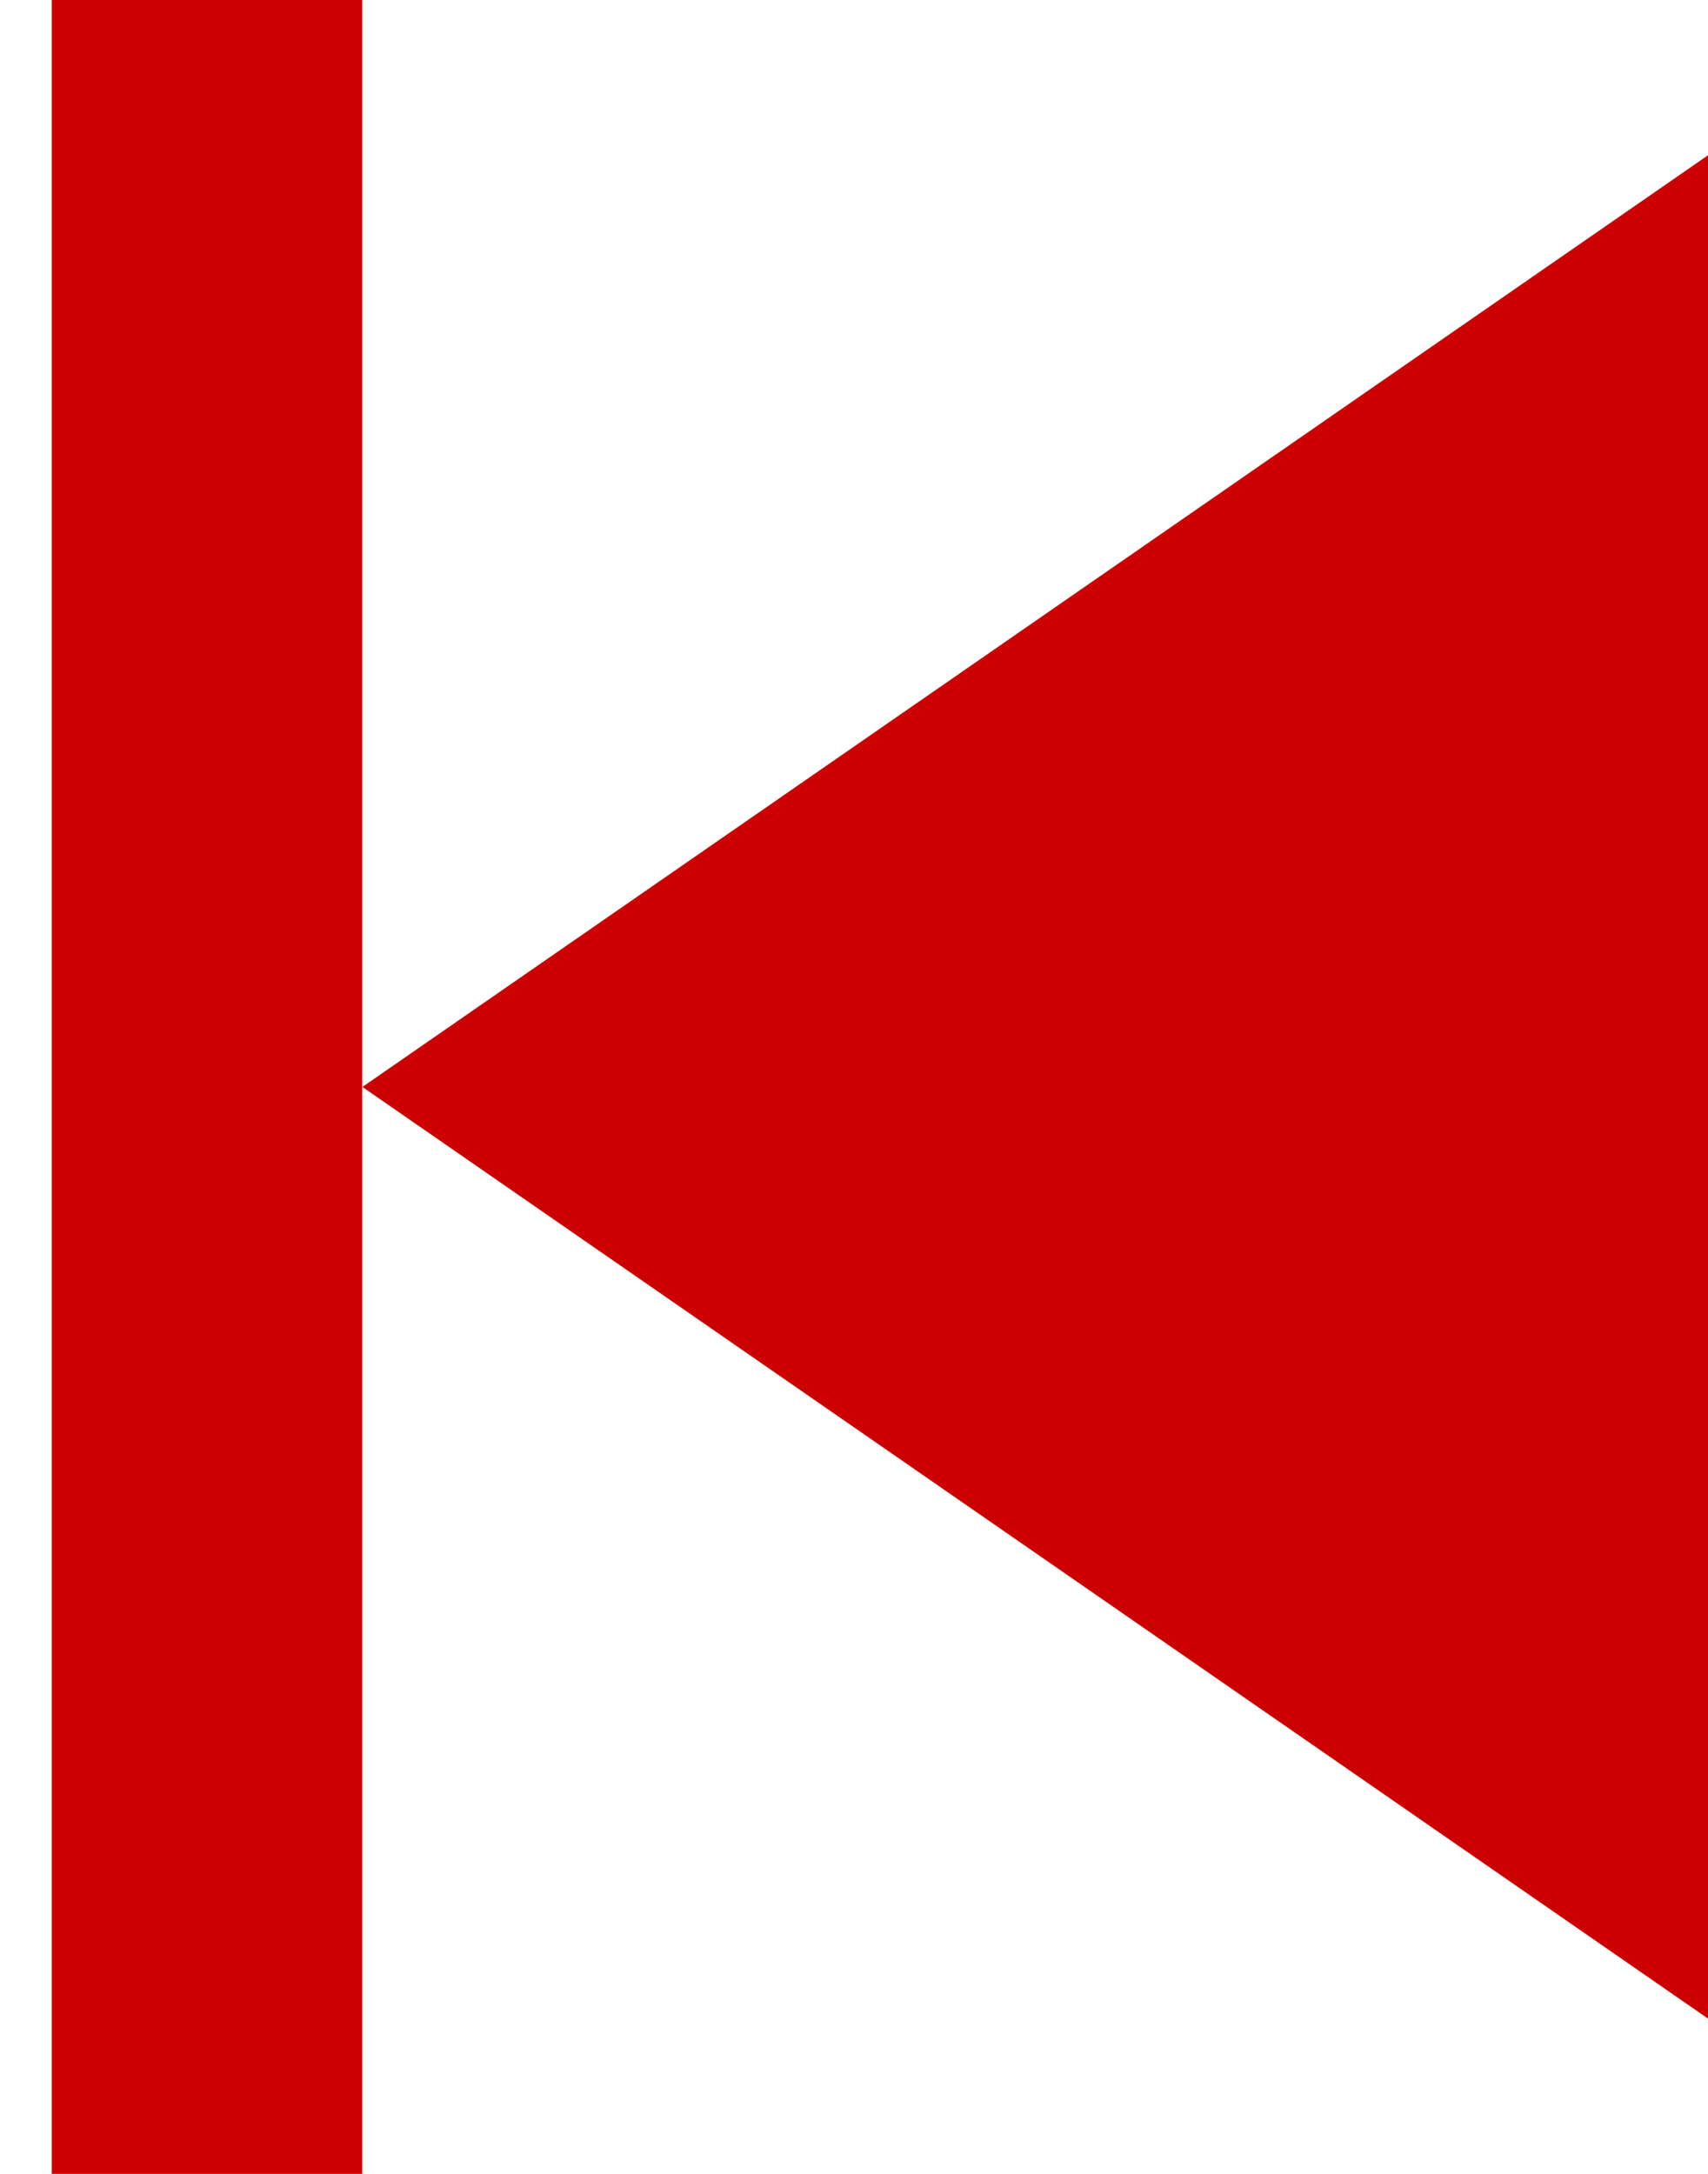 <?xml version="1.0" encoding="UTF-8"?>
<svg width="11px" height="14px" viewBox="0 0 11 14" version="1.1" xmlns="http://www.w3.org/2000/svg" xmlns:xlink="http://www.w3.org/1999/xlink">
    <!-- Generator: Sketch 52.5 (67469) - http://www.bohemiancoding.com/sketch -->
    <title>Group</title>
    <desc>Created with Sketch.</desc>
    <g id="Solstice" stroke="none" stroke-width="1" fill="none" fill-rule="evenodd">
        <g id="Solstice-Home-Version2" transform="translate(-1125, -910)" fill-rule="nonzero">
            <g id="ListNav-Btm" transform="translate(1116, 902)">
                <g id="ListNav6" transform="translate(15, 15) rotate(180) translate(-15, -15) ">
                    <g id="Group" transform="translate(10, 8)">
                        <polygon id="Triangle-Copy-3" fill="#CC0000" transform="translate(4.333, 7) rotate(90) translate(-4.333, -7) " points="4.333 2.667 10.333 11.333 -1.667 11.333"></polygon>
                        <path d="M9.667,1 L9.667,13" id="Line-Copy" stroke="#CC0000" stroke-width="2" stroke-linecap="square"></path>
                    </g>
                </g>
            </g>
        </g>
    </g>
</svg>